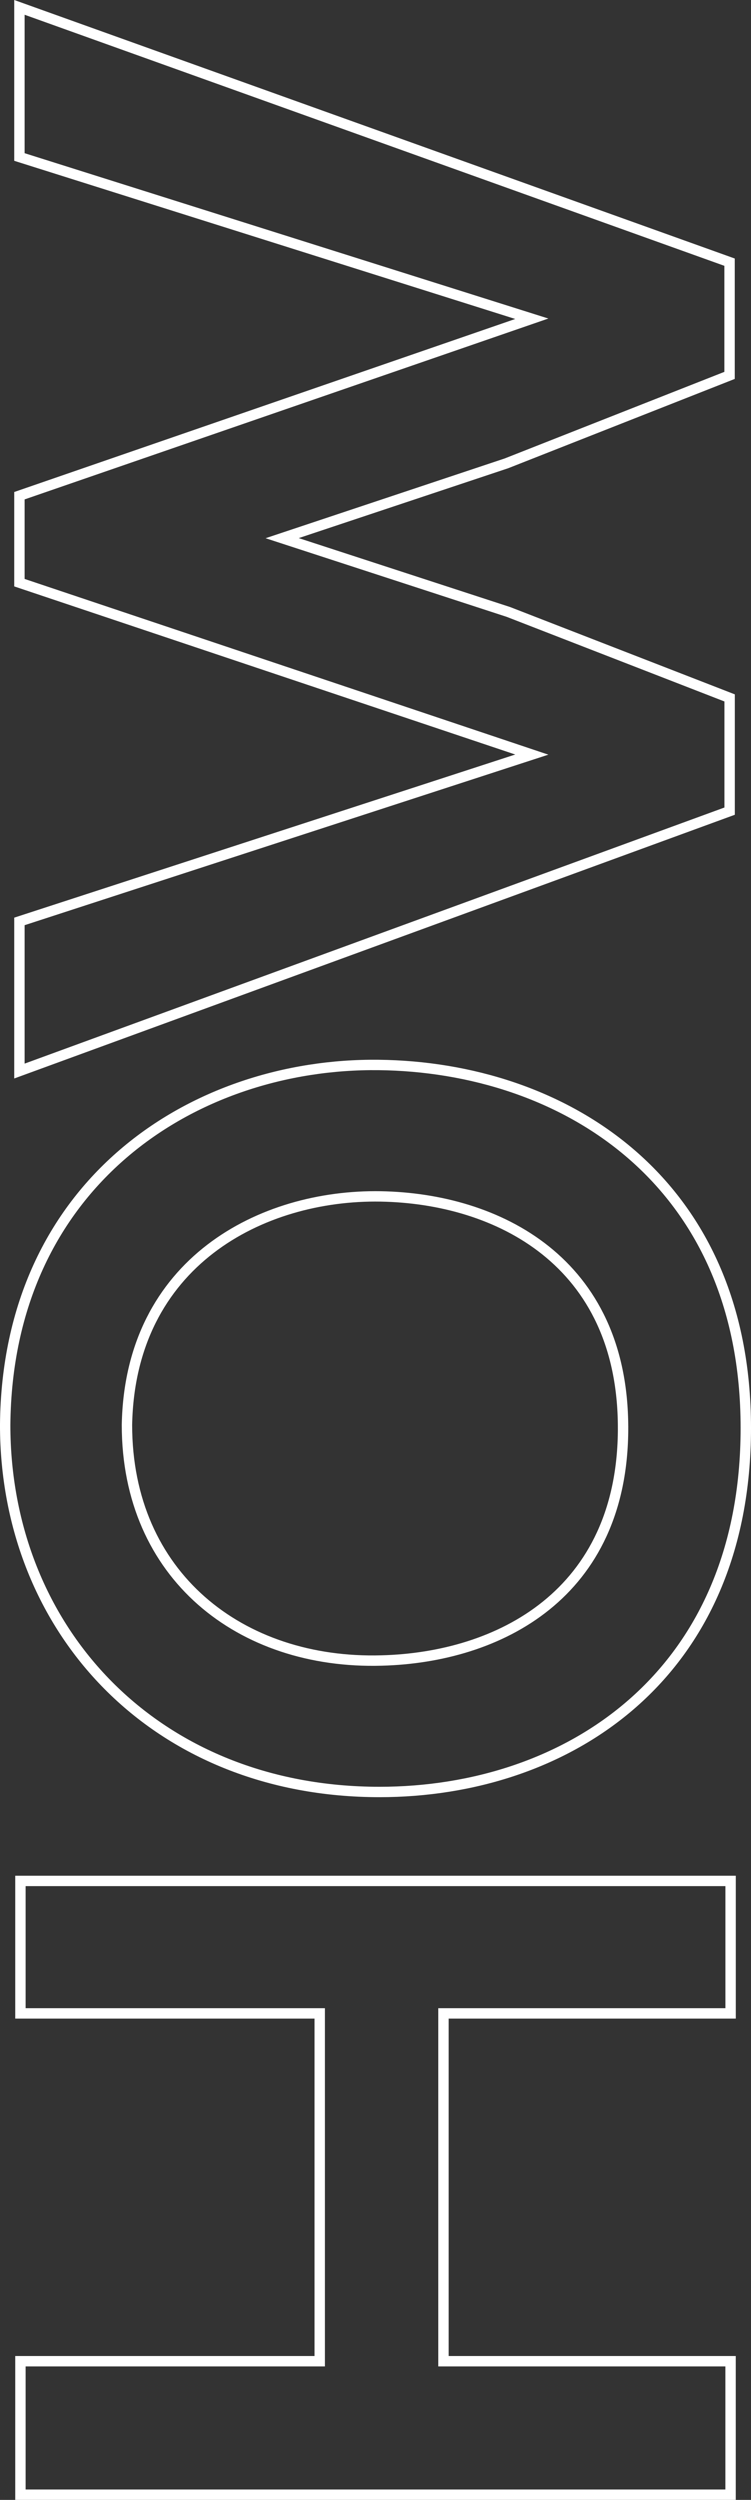 <svg xmlns="http://www.w3.org/2000/svg" width="72.346" height="240.671" viewBox="0 0 72.346 240.671">
  <rect x="0" y="0" width="72.346" height="240.671" fill="#333333" stroke="none"/>
  <g id="How-lg" transform="translate(-39.65 -3.56)">
    <g id="Group_1" data-name="Group 1" transform="translate(40.15 4.27)">
      <path id="Path_13" data-name="Path 13" d="M112.94,555.183H85.282v33.486H112.94v12.85H44.53v-12.85H73.361V555.183H44.53V542.43h68.413v12.753Z" transform="translate(-43.062 -362.059)" fill="none" stroke="#fff" stroke-miterlimit="10" stroke-width="1"/>
      <path id="Path_14" data-name="Path 14" d="M76.116,308.045c17.69.194,35.38,11,35.38,34.947s-17.3,35.045-35.283,35.045c-21.6,0-36.064-15.575-36.064-35.336C40.348,319.434,58.329,307.851,76.116,308.045Zm23.555,34.947c0-16.061-12.119-22.1-23.358-22.292-11.436-.194-24.138,6.328-24.433,22,0,14.5,10.946,23.069,24.531,22.68C87.649,365.09,99.672,359.054,99.672,342.993Z" transform="translate(-40.15 -206.229)" fill="none" stroke="#fff" stroke-miterlimit="10" stroke-width="1"/>
      <path id="Path_15" data-name="Path 15" d="M112.65,28.8V39.7l-21.5,8.47-21.6,7.2,21.8,7.105,21.306,8.275v10.9L44.24,106.672V92.267L93.6,76.206,44.24,59.656V51.283L93.6,34.247,44.24,18.675V4.27Z" transform="translate(-42.869 -4.27)" fill="none" stroke="#fff" stroke-miterlimit="10" stroke-width="1"/>
    </g>
  </g>
</svg>
